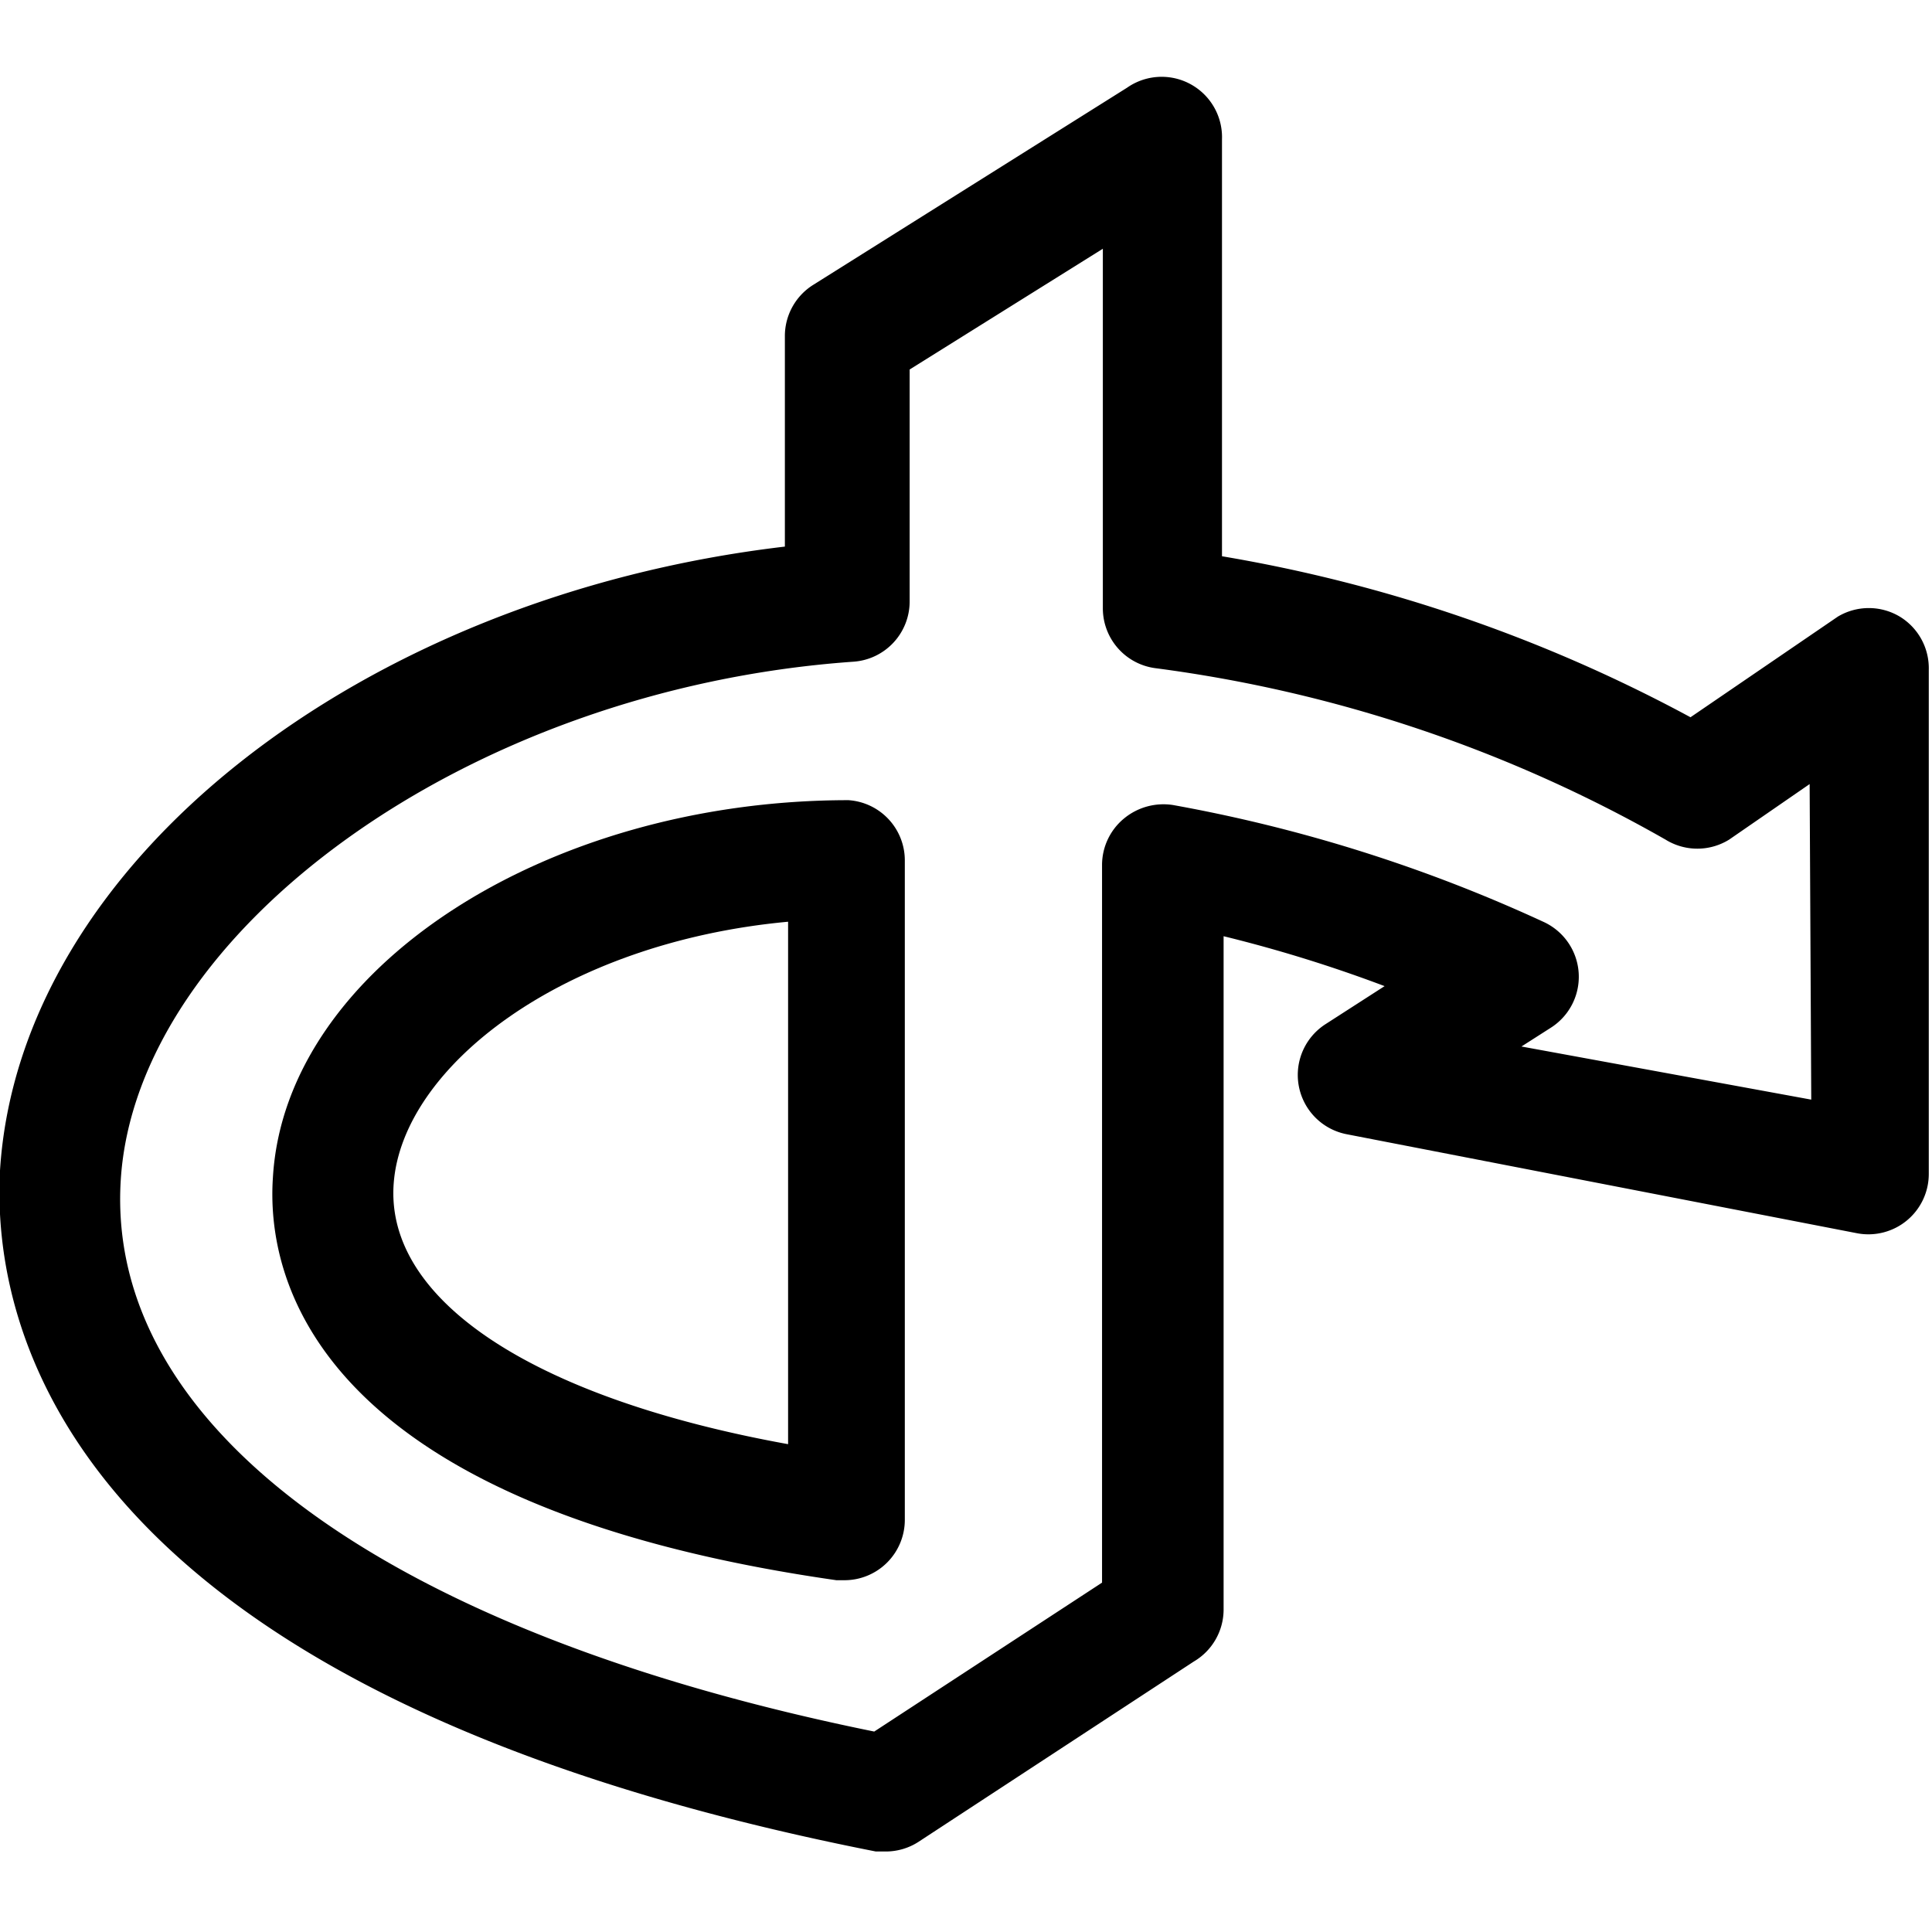 <svg id="Outline_Version" data-name="Outline Version" xmlns="http://www.w3.org/2000/svg" viewBox="0 0 24 24"><title>protocol-open-id</title><path d="M23.6,7.66a.75.75,0,0,0-.77,0L21,8.91a18.81,18.81,0,0,0-5.82-2V1.73A.75.75,0,0,0,14,1.09l-3.9,2.45a.75.75,0,0,0-.35.64V6.79C4.48,7.41.24,10.72,0,14.54-.1,16.43.73,21,10.88,23H11a.75.75,0,0,0,.41-.12l3.42-2.24A.75.75,0,0,0,15.2,20V11.63a17.35,17.35,0,0,1,2,.62l-.73.47a.75.75,0,0,0,.26,1.37l6.34,1.23a.75.75,0,0,0,.89-.74V8.32A.75.75,0,0,0,23.6,7.66Zm-1.1,6L18.9,13l.36-.23a.75.75,0,0,0-.09-1.32A19,19,0,0,0,14.57,10a.77.77,0,0,0-.61.17.75.75,0,0,0-.27.57v8.92l-2.83,1.85c-6.05-1.23-9.55-3.78-9.36-6.85S5.78,8.56,10.6,8.22a.75.75,0,0,0,.7-.75V4.59l2.4-1.5V7.56a.75.75,0,0,0,.65.74,17.32,17.32,0,0,1,6.34,2.13.75.75,0,0,0,.79,0l1-.69Z"/><path d="M10.54,9.94c-3.77,0-7,2.1-7.15,4.69-.08,1.19.44,4.06,7,5h.1a.75.75,0,0,0,.75-.75V10.69A.75.75,0,0,0,10.54,9.94Zm-.75,8c-3.15-.57-5-1.78-4.9-3.23s2.09-3,4.9-3.26Z"/></svg>